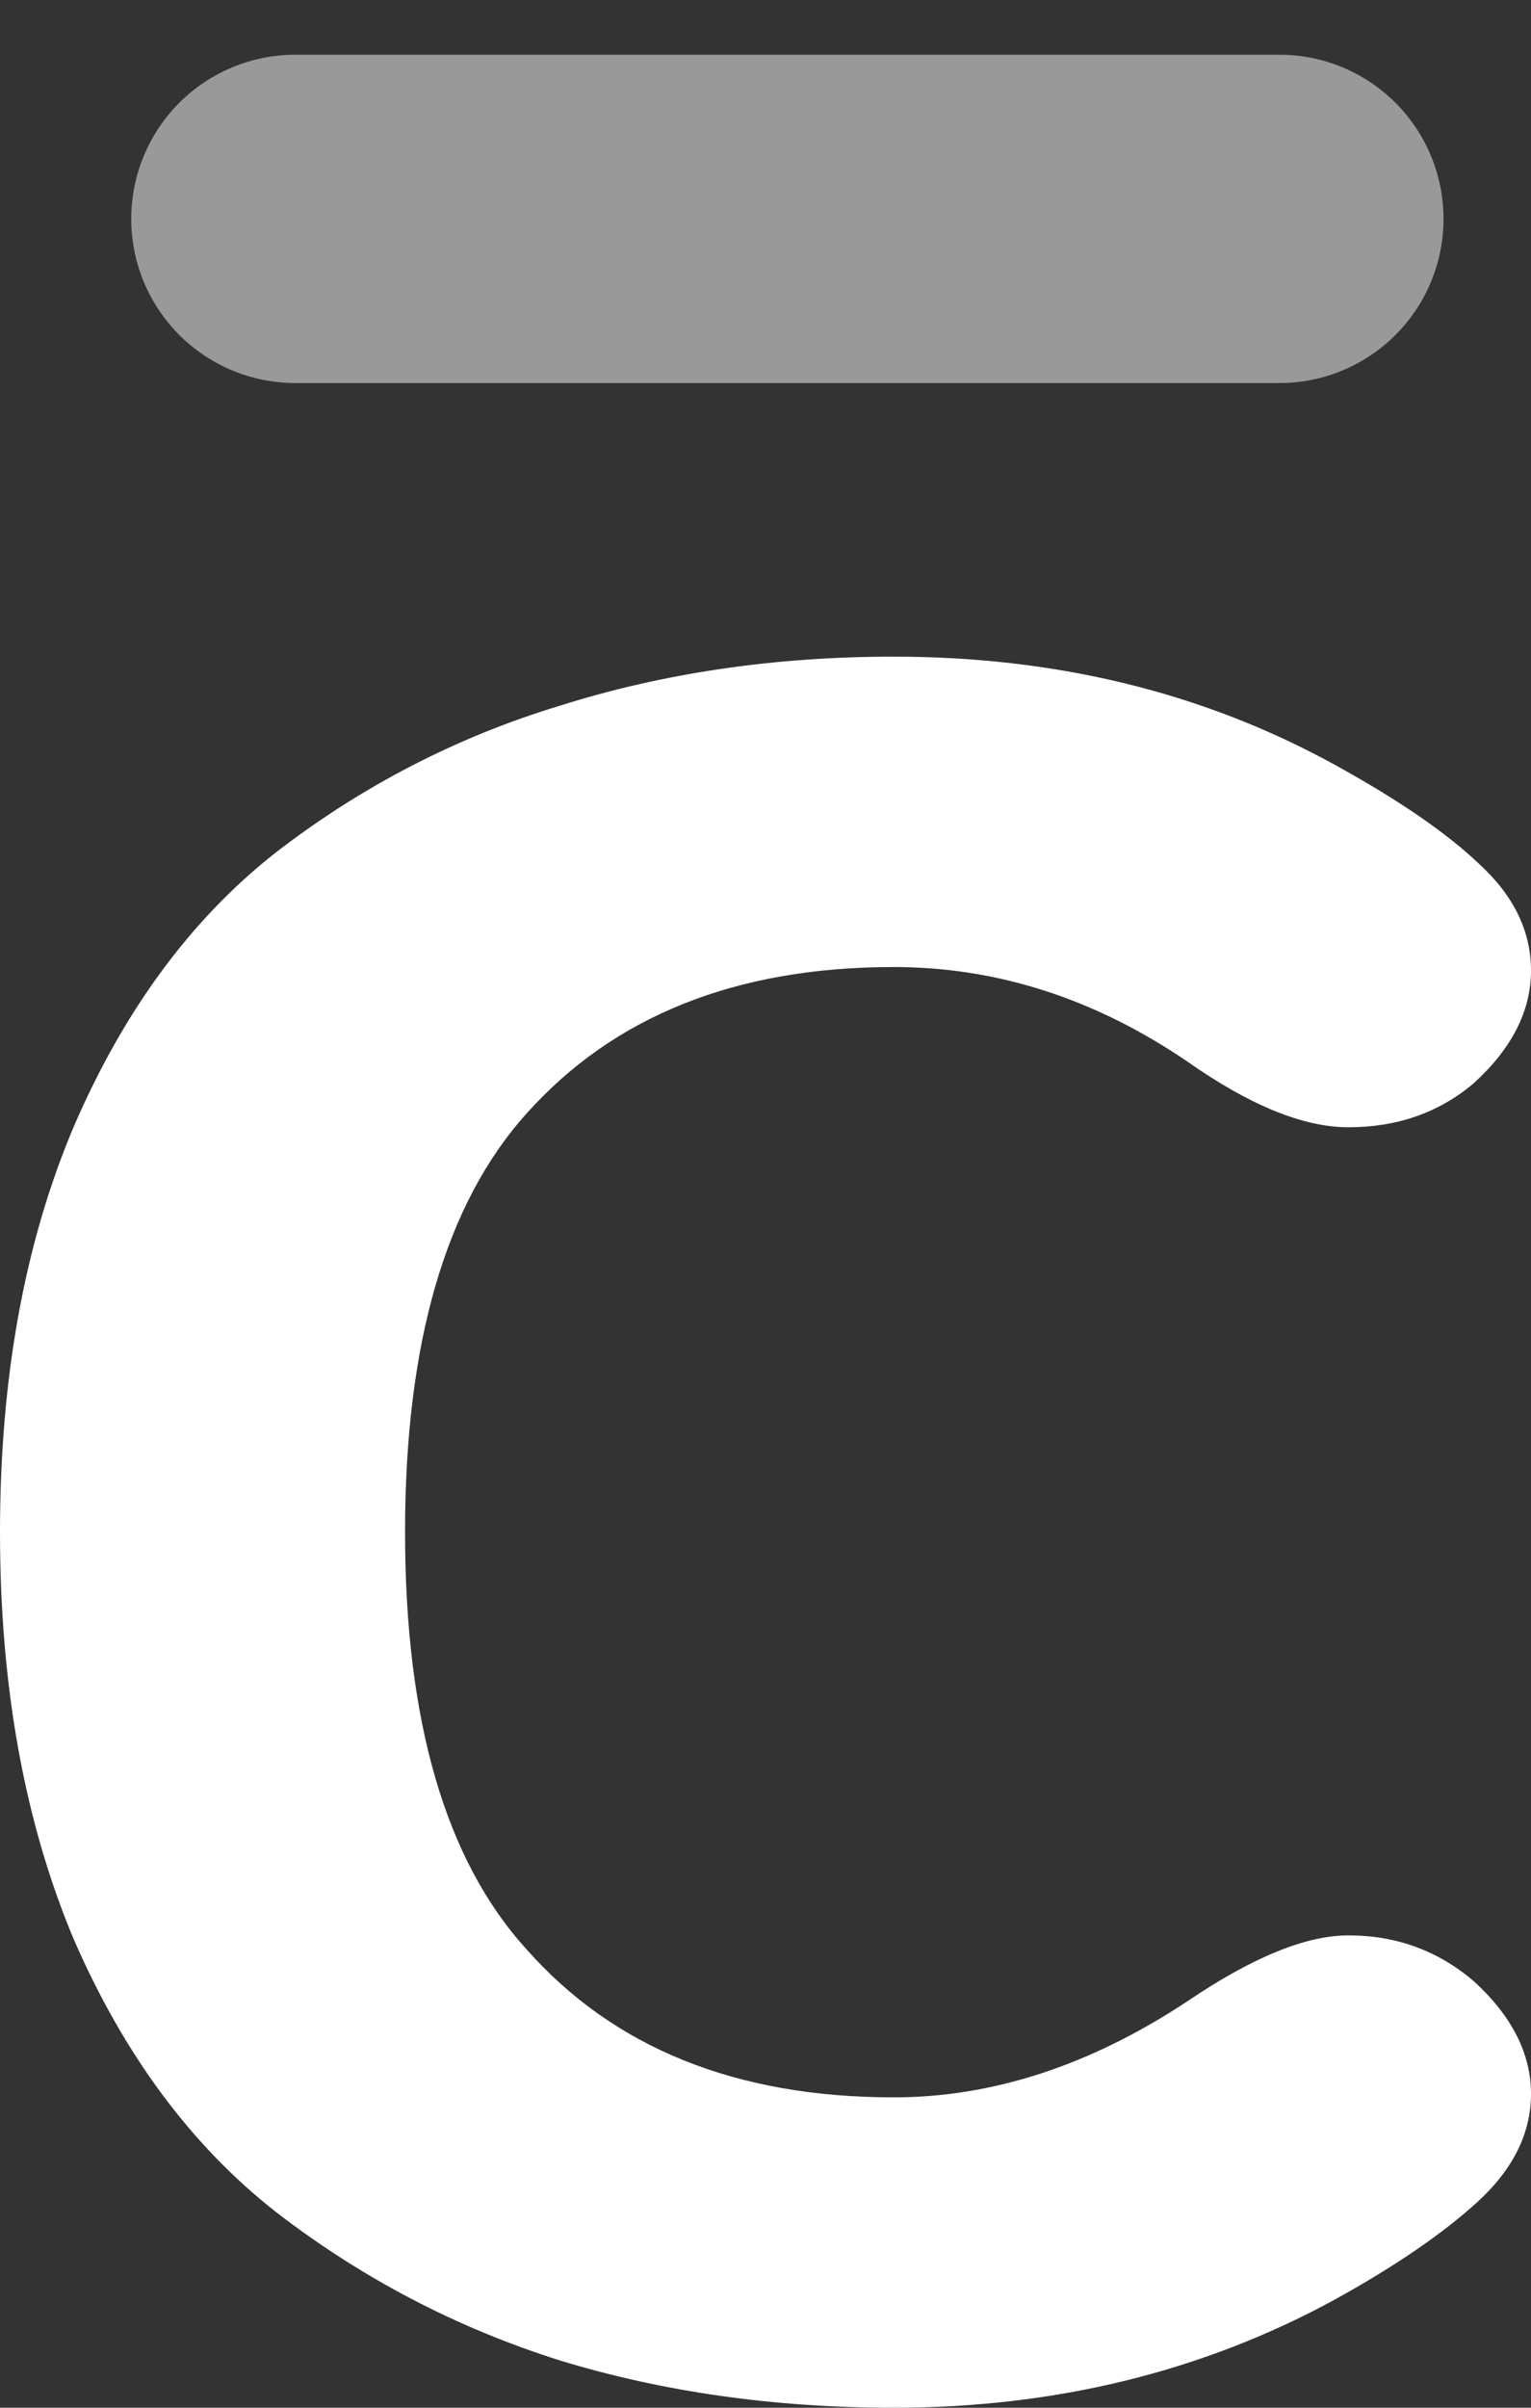 <svg width="7" height="11" viewBox="0 0 7 11" fill="none" xmlns="http://www.w3.org/2000/svg">
<rect x="0" y="0" width="7" height="11" fill="#333333" stroke="none"/>
<path d="M0.336 8.857C0.112 8.323 0 7.704 0 7C0 6.296 0.112 5.68 0.336 5.15C0.566 4.616 0.875 4.197 1.262 3.894C1.655 3.591 2.088 3.367 2.56 3.224C3.032 3.075 3.541 3 4.086 3C4.83 3 5.502 3.164 6.101 3.493C6.392 3.653 6.613 3.804 6.764 3.948C6.921 4.092 7 4.254 7 4.434C7 4.619 6.912 4.791 6.737 4.95C6.579 5.083 6.389 5.15 6.165 5.15C5.959 5.15 5.714 5.05 5.429 4.85C5.006 4.562 4.558 4.418 4.086 4.418C3.365 4.418 2.805 4.642 2.406 5.089C2.037 5.5 1.852 6.137 1.852 7C1.852 7.863 2.037 8.498 2.406 8.904C2.805 9.356 3.365 9.582 4.086 9.582C4.54 9.582 4.987 9.435 5.429 9.143C5.726 8.942 5.971 8.842 6.165 8.842C6.383 8.842 6.573 8.911 6.737 9.05C6.912 9.209 7 9.382 7 9.566C7 9.746 6.918 9.911 6.755 10.06C6.597 10.204 6.38 10.353 6.101 10.507C5.496 10.836 4.824 11 4.086 11C3.541 11 3.032 10.928 2.56 10.784C2.088 10.635 1.655 10.409 1.262 10.106C0.875 9.803 0.566 9.387 0.336 8.857Z" fill="white"/>
<path opacity="0.5" d="M1.35 1H5.85" stroke="white" stroke-width="1.5" stroke-linecap="round" stroke-linejoin="round"/>
</svg>
